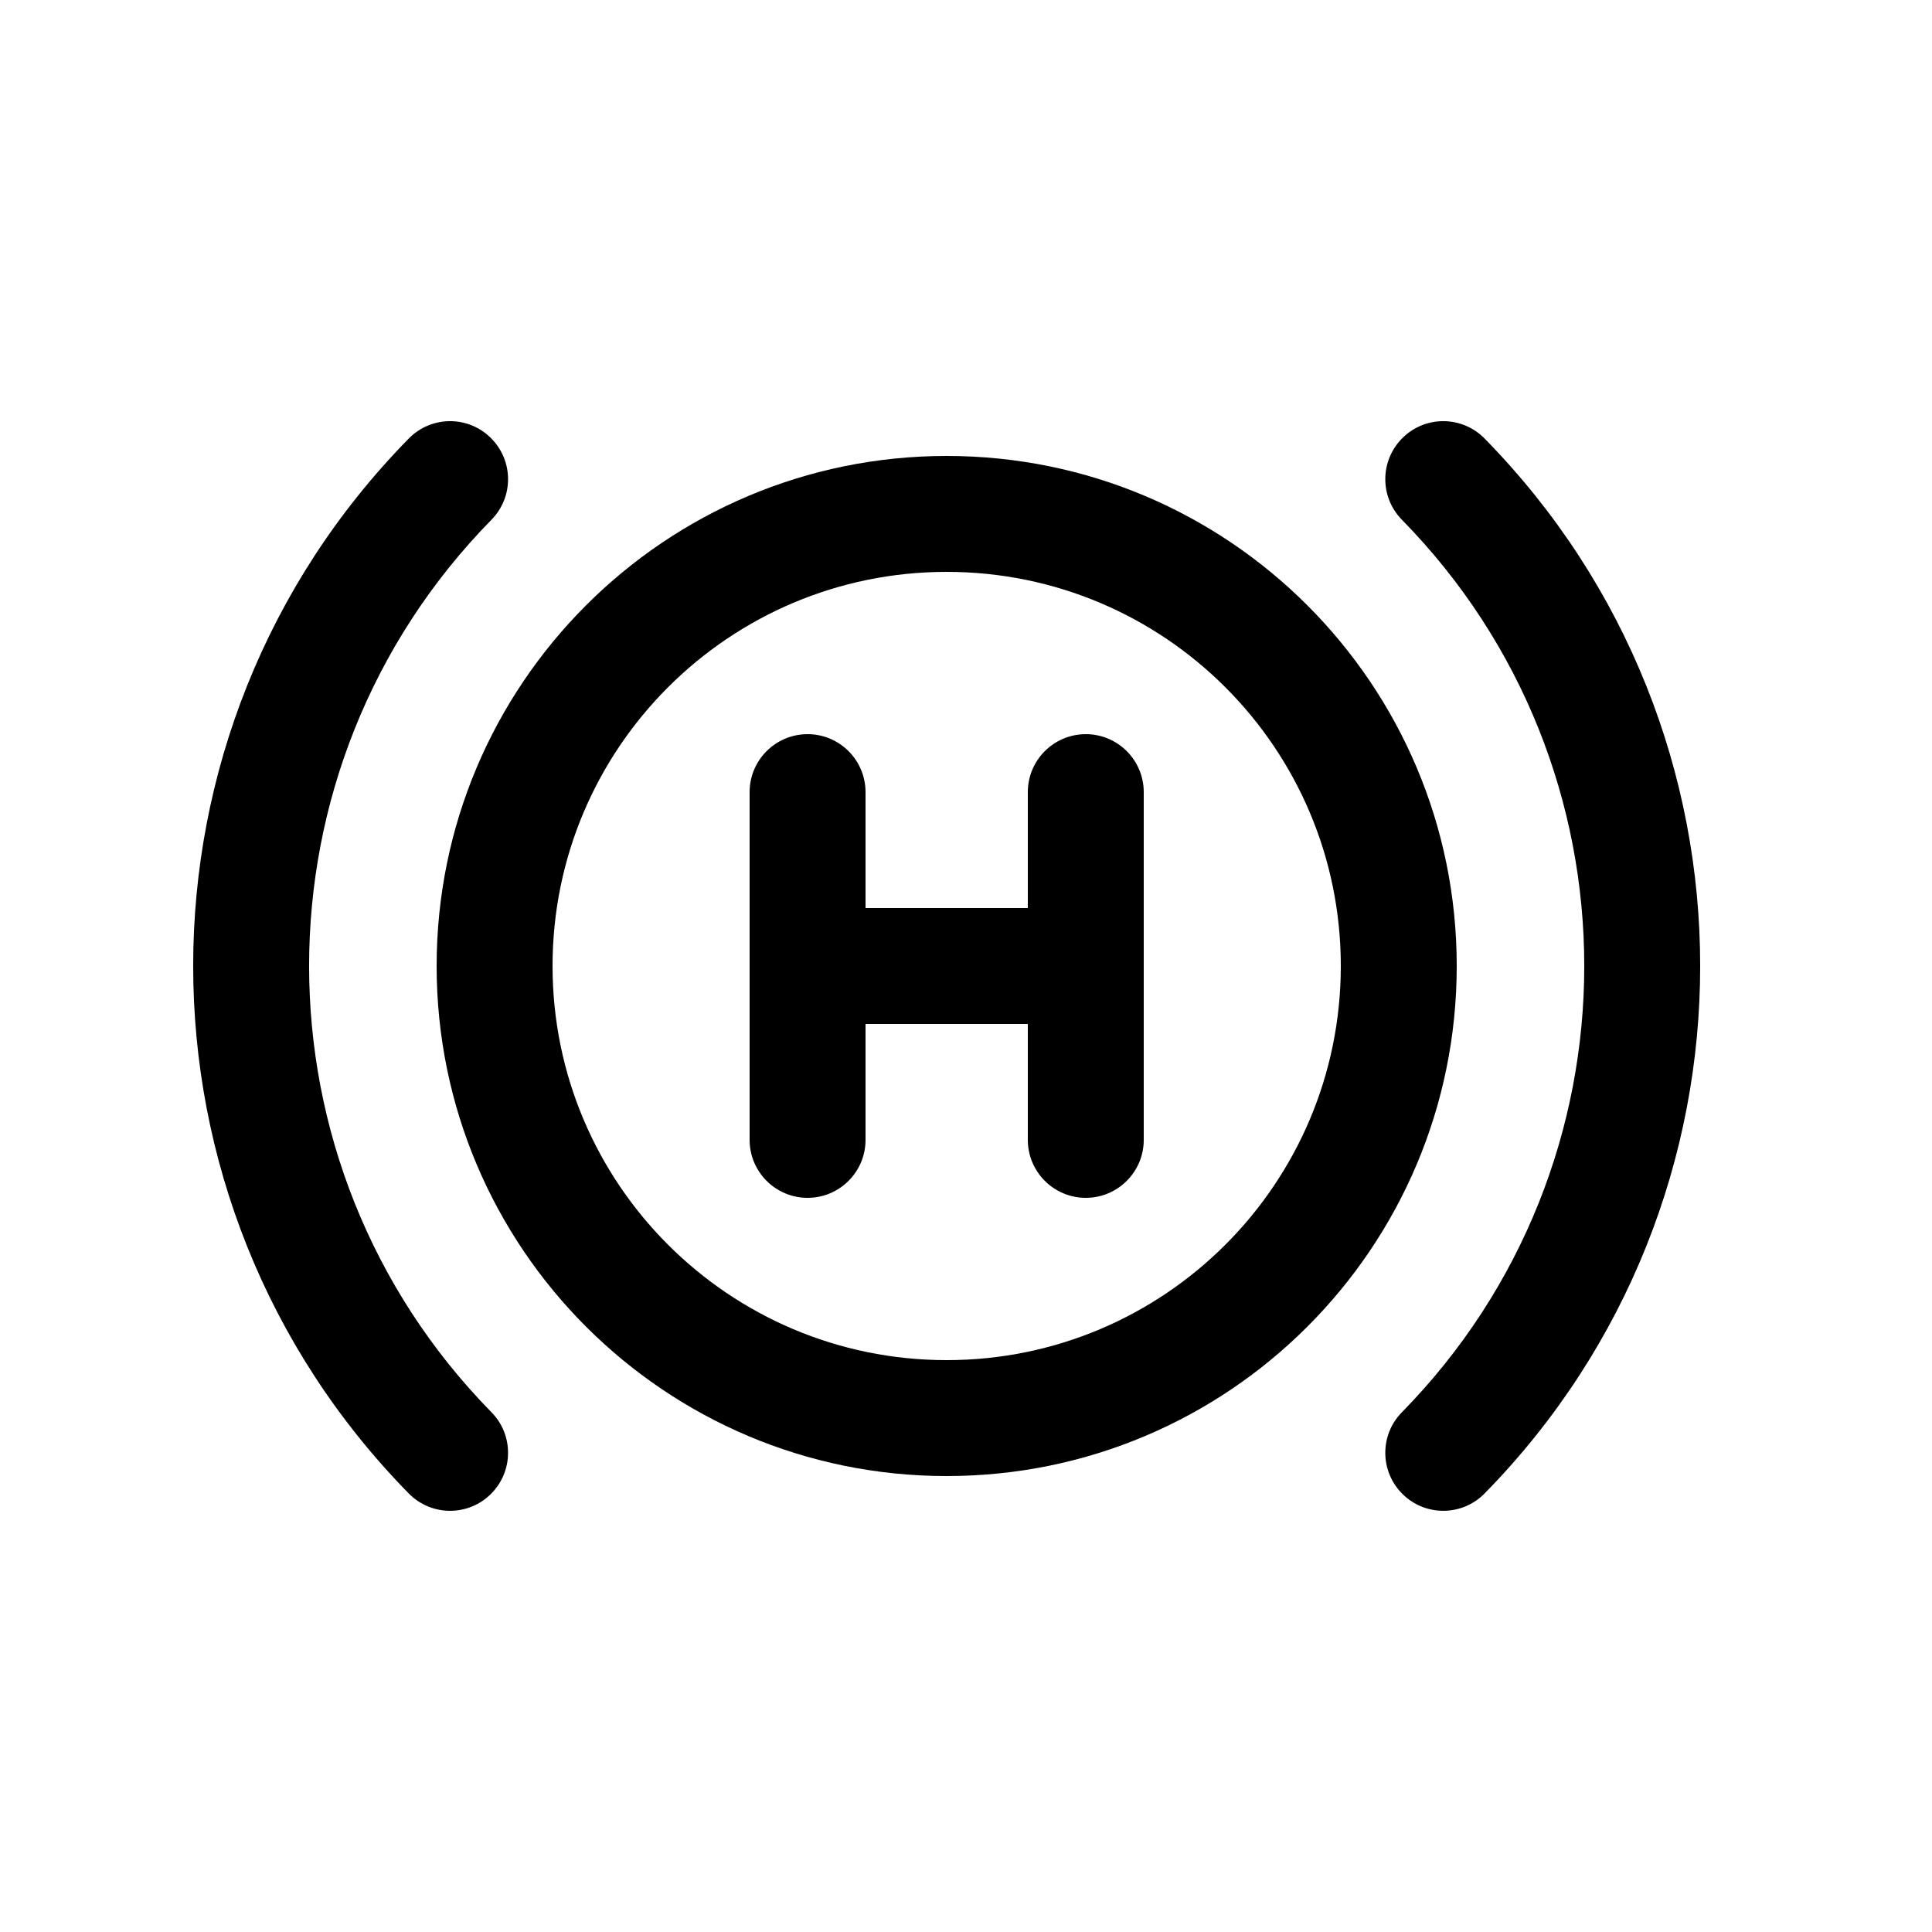 <svg width="25" height="25" viewBox="0 0 25 25" fill="none" xmlns="http://www.w3.org/2000/svg">
<path fill-rule="evenodd" clip-rule="evenodd" d="M12.25 7.4C9.434 7.4 7.15 9.683 7.15 12.5C7.15 15.317 9.434 17.6 12.25 17.6C15.067 17.6 17.35 15.317 17.35 12.5C17.35 9.683 15.067 7.4 12.25 7.4ZM5.65 12.5C5.65 8.855 8.605 5.9 12.25 5.9C15.896 5.9 18.85 8.855 18.85 12.5C18.85 16.145 15.896 19.1 12.25 19.1C8.605 19.1 5.65 16.145 5.65 12.5Z" fill="black"/>
<path fill-rule="evenodd" clip-rule="evenodd" d="M10.45 9.5C10.864 9.5 11.2 9.836 11.2 10.25V14.75C11.2 15.164 10.864 15.5 10.45 15.5C10.036 15.5 9.7 15.164 9.7 14.75V10.25C9.7 9.836 10.036 9.5 10.45 9.5Z" fill="black"/>
<path fill-rule="evenodd" clip-rule="evenodd" d="M14.05 9.5C14.464 9.5 14.8 9.836 14.8 10.25V14.75C14.8 15.164 14.464 15.5 14.05 15.5C13.636 15.5 13.3 15.164 13.3 14.75V10.25C13.3 9.836 13.636 9.5 14.05 9.5Z" fill="black"/>
<path fill-rule="evenodd" clip-rule="evenodd" d="M9.7 12.5C9.7 12.086 10.036 11.75 10.45 11.75H14.05C14.464 11.75 14.8 12.086 14.8 12.5C14.8 12.914 14.464 13.25 14.05 13.25H10.45C10.036 13.25 9.7 12.914 9.7 12.5Z" fill="black"/>
<path fill-rule="evenodd" clip-rule="evenodd" d="M6.349 5.665C6.645 5.955 6.65 6.429 6.36 6.725C3.213 9.932 3.213 15.068 6.36 18.275C6.65 18.57 6.645 19.045 6.349 19.335C6.054 19.625 5.579 19.621 5.289 19.325C1.57 15.535 1.57 9.465 5.289 5.675C5.579 5.379 6.054 5.374 6.349 5.665Z" fill="black"/>
<path fill-rule="evenodd" clip-rule="evenodd" d="M18.151 5.665C18.446 5.374 18.921 5.379 19.211 5.675C22.93 9.465 22.93 15.535 19.211 19.325C18.921 19.621 18.446 19.625 18.151 19.335C17.855 19.045 17.85 18.57 18.14 18.275C21.287 15.068 21.287 9.932 18.14 6.725C17.85 6.429 17.855 5.955 18.151 5.665Z" fill="black"/>
</svg>